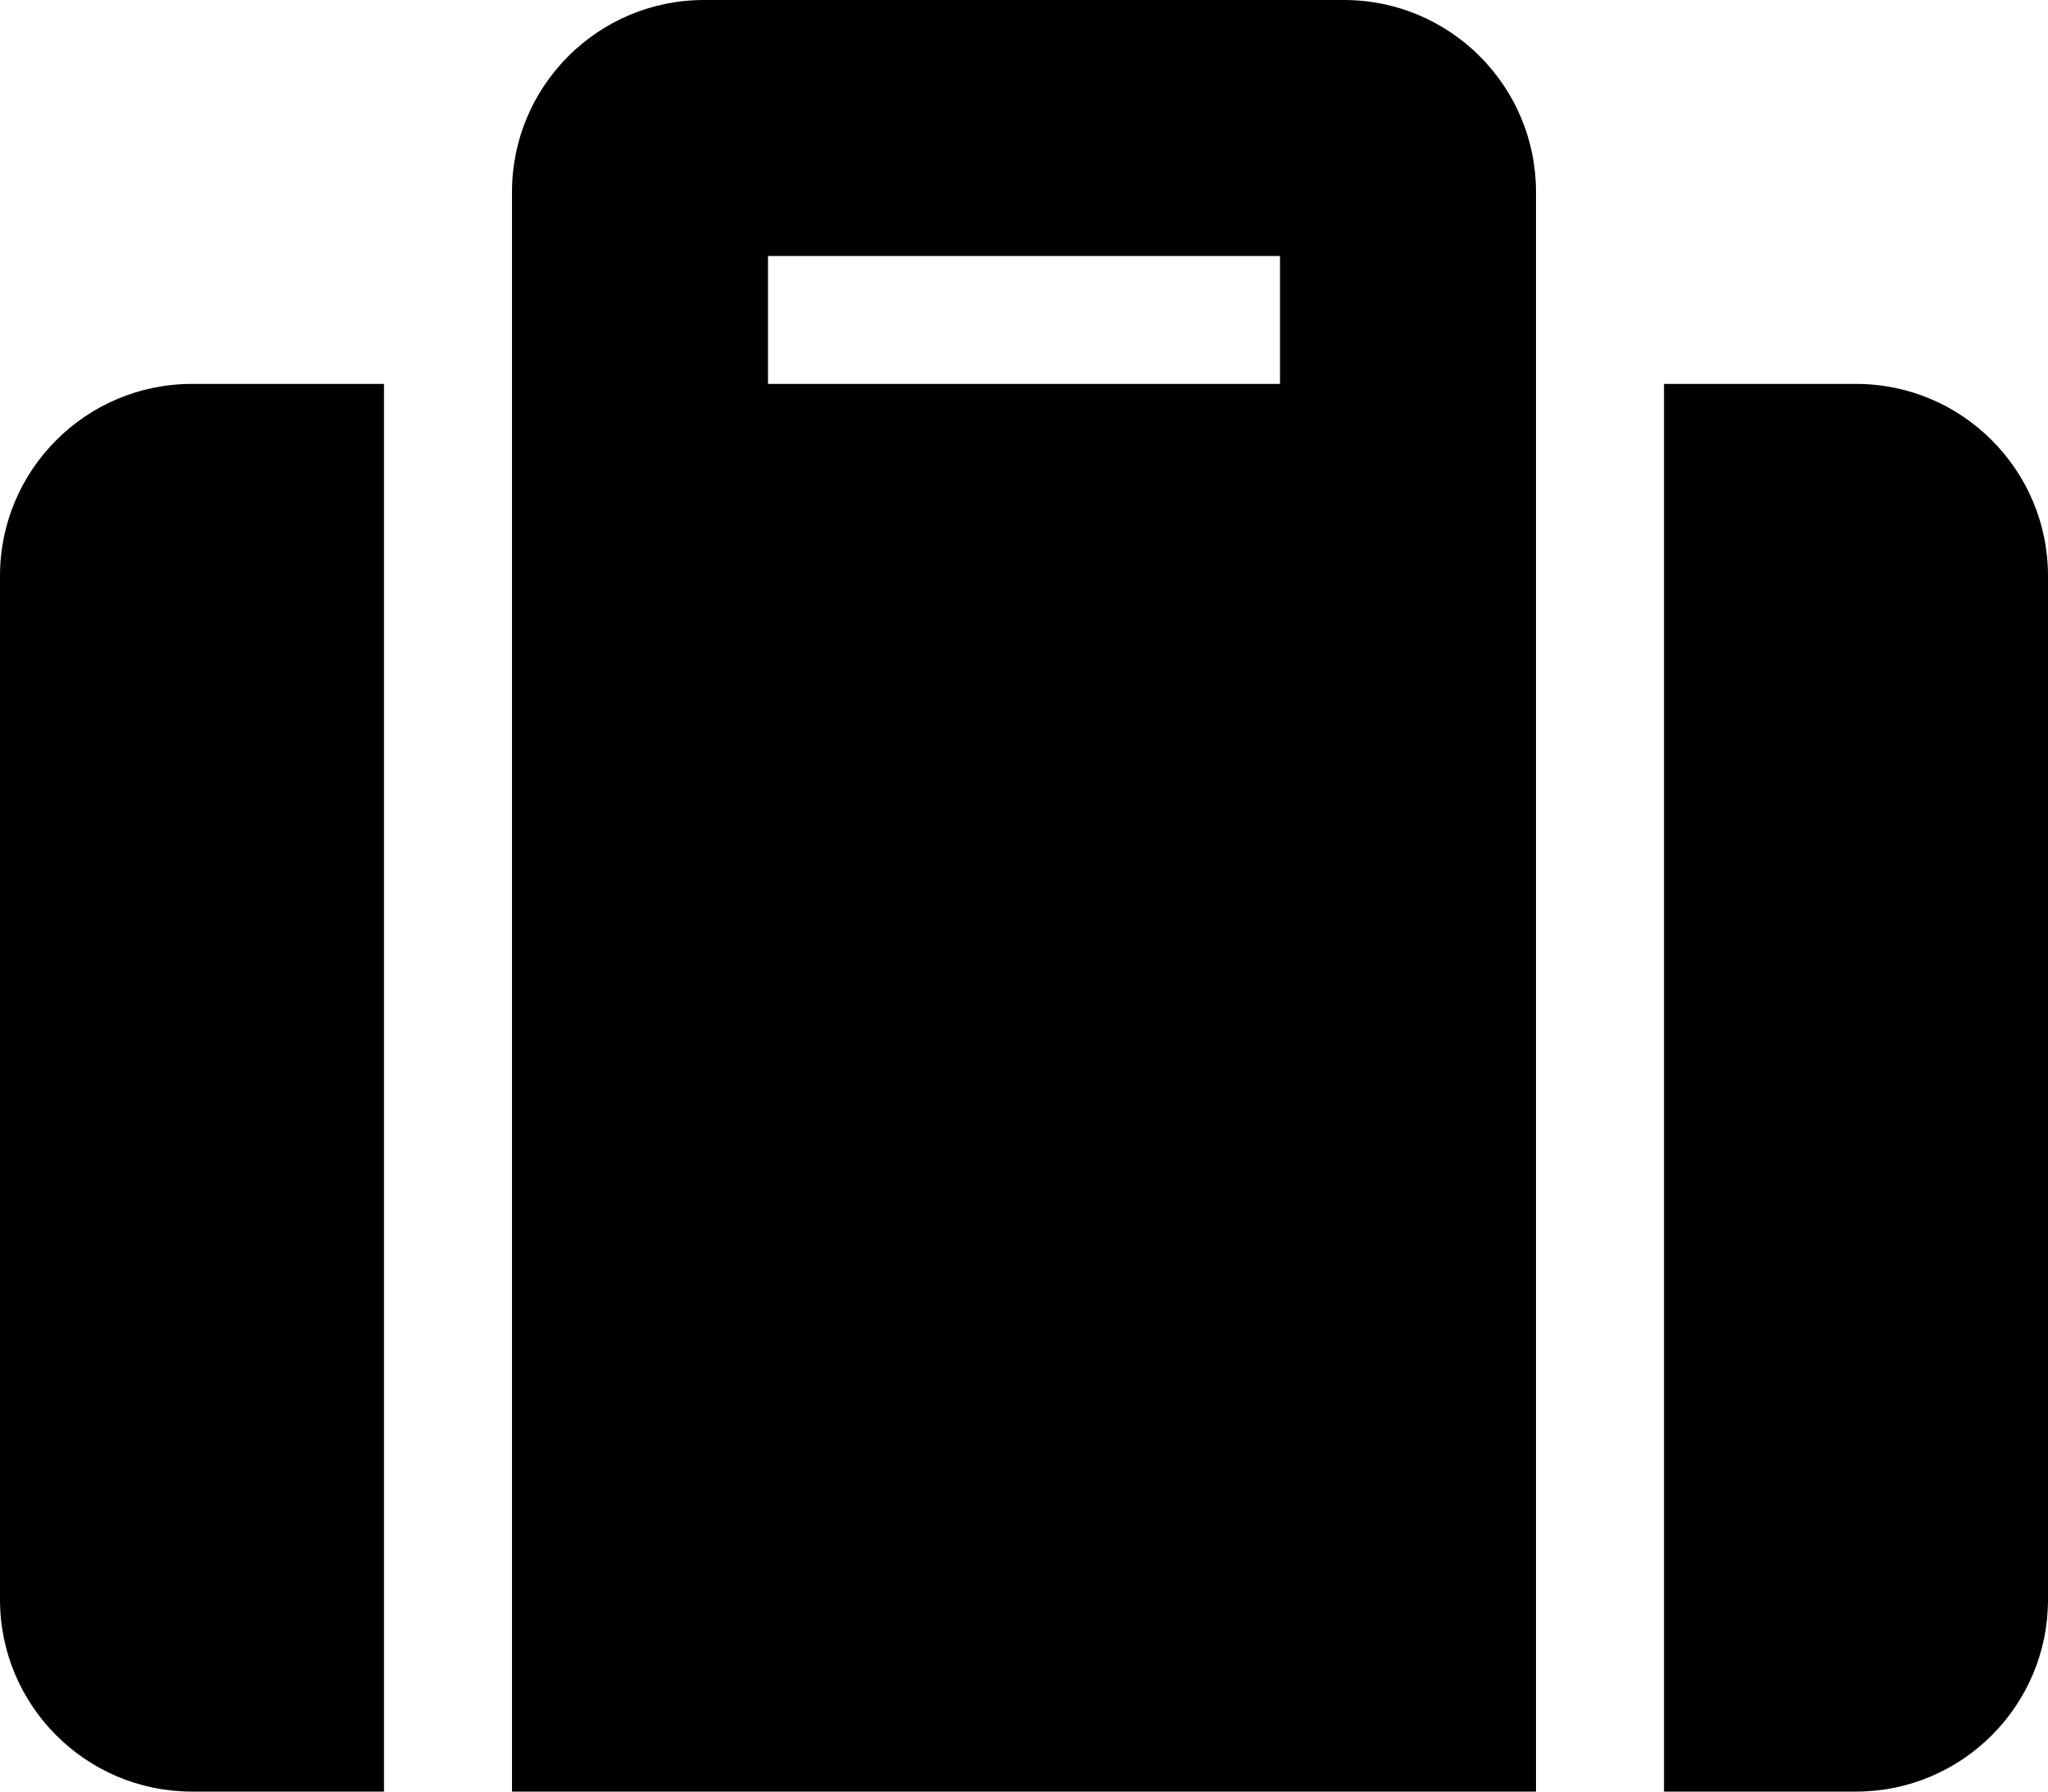 <svg xmlns="http://www.w3.org/2000/svg" width="32" height="28" viewBox="0 0 32 28" fill="none"><path d="M8 28H24V3C24 1.344 22.656 0 21 0H11C9.344 0 8 1.344 8 3V28ZM12 4H20V6H12V4ZM32 9V25C32 26.656 30.656 28 29 28H26V6H29C30.656 6 32 7.344 32 9ZM6 28H3C1.344 28 0 26.656 0 25V9C0 7.344 1.344 6 3 6H6V28Z" fill="black"></path></svg>